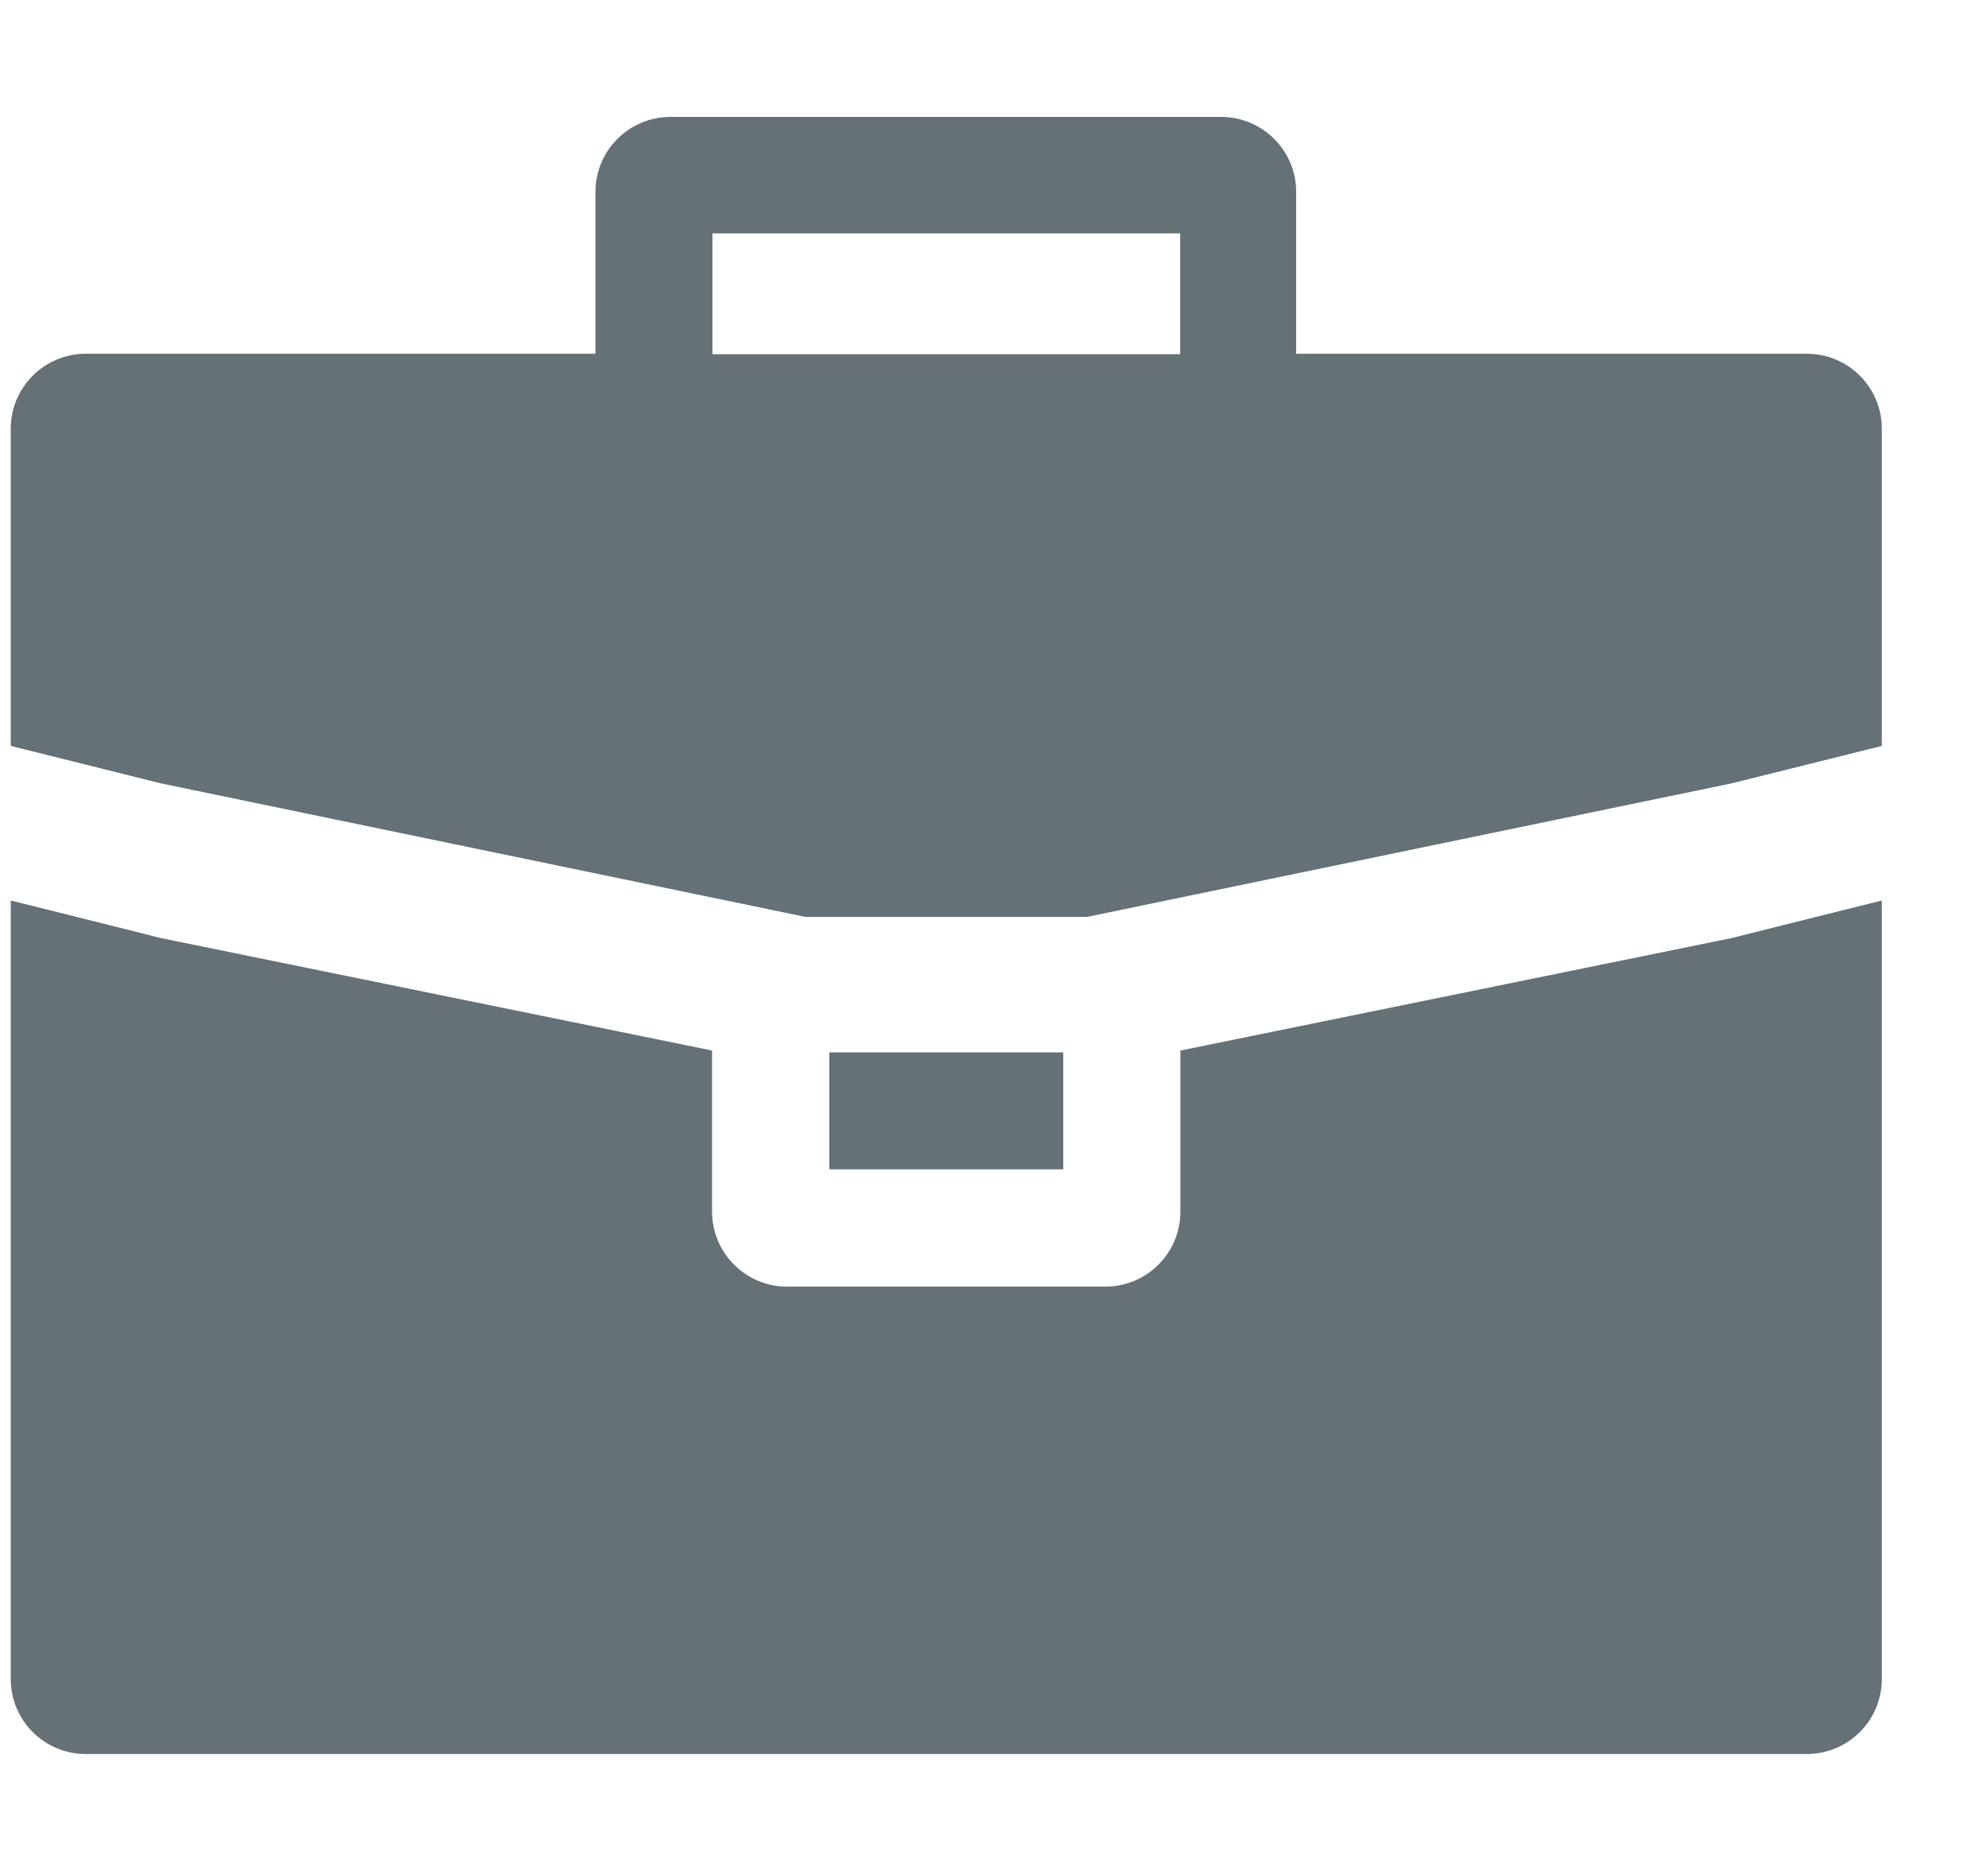 <svg width="17" height="16" viewBox="0 0 17 16" fill="none" xmlns="http://www.w3.org/2000/svg">
<path fill-rule="evenodd" clip-rule="evenodd" d="M11.084 3.025H15.45C15.805 3.025 16.092 3.312 16.092 3.666V6.379L15.45 6.539L14.808 6.699L9.296 7.841H6.887L1.375 6.699L0.734 6.539L0.092 6.379V3.666C0.092 3.312 0.379 3.025 0.734 3.025H5.092V1.641C5.092 1.287 5.379 1 5.733 1H10.442C10.796 1 11.084 1.287 11.084 1.641V3.025ZM6.092 3.029H10.092V1.996H6.092V3.029ZM15.45 7.861L14.808 8.022L10.094 8.984V10.361C10.094 10.716 9.807 11.003 9.452 11.003H6.731C6.377 11.003 6.089 10.716 6.089 10.361V8.984L1.375 8.022L0.734 7.861L0.092 7.701V14.359C0.092 14.713 0.379 15 0.734 15H15.45C15.805 15 16.092 14.713 16.092 14.359V7.701L15.45 7.861ZM9.092 9H7.092V10H9.092V9Z" fill="#657077"/>
</svg>

